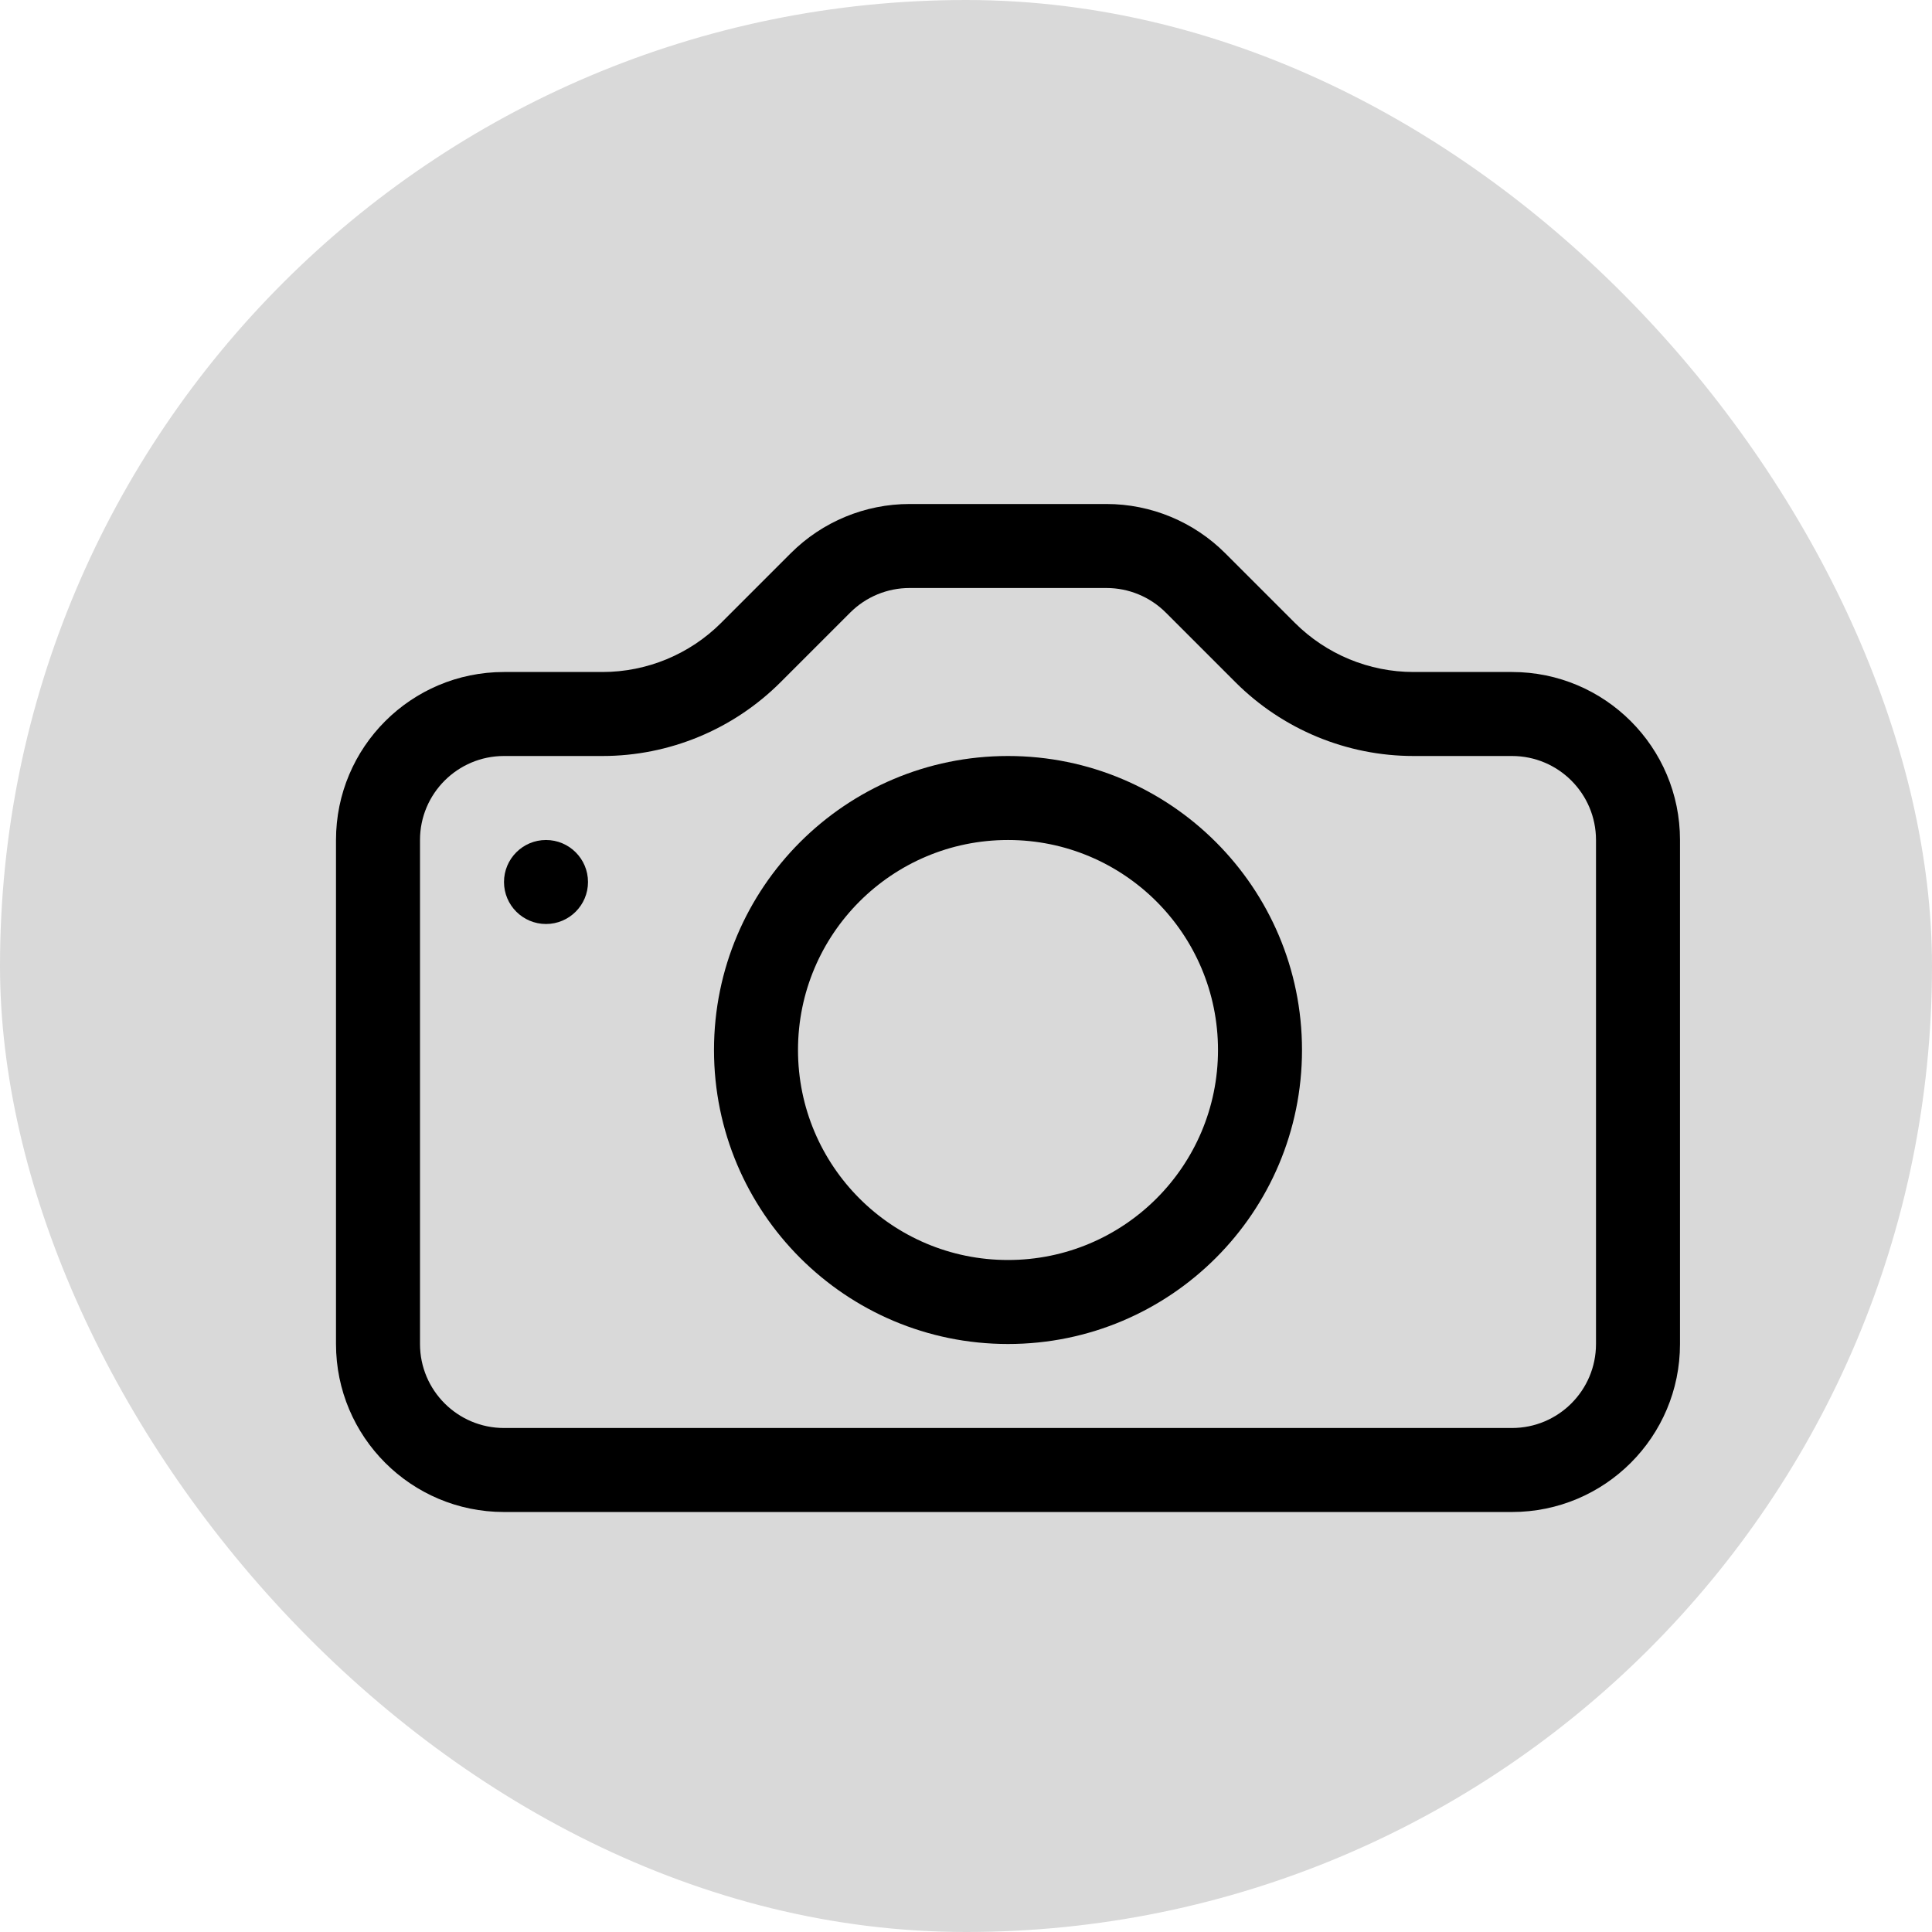 <svg width="23" height="23" viewBox="0 0 23 23" fill="none" xmlns="http://www.w3.org/2000/svg">
<rect width="23" height="23" rx="11.5" fill="#D9D9D9"/>
<path d="M19 16C19 16.552 18.552 17 18 17H6C5.448 17 5 16.552 5 16V10C5 9.448 5.448 9 6 9H7.172C7.967 9 8.73 8.684 9.293 8.121L10.121 7.293C10.309 7.105 10.563 7 10.828 7H13.172C13.437 7 13.691 7.105 13.879 7.293L14.707 8.121C15.27 8.684 16.033 9 16.828 9H18C18.552 9 19 9.448 19 10V16ZM6 8C4.895 8 4 8.895 4 10V16C4 17.105 4.895 18 6 18H18C19.105 18 20 17.105 20 16V10C20 8.895 19.105 8 18 8H16.828C16.298 8 15.789 7.789 15.414 7.414L14.586 6.586C14.211 6.211 13.702 6 13.172 6H10.828C10.298 6 9.789 6.211 9.414 6.586L8.586 7.414C8.211 7.789 7.702 8 7.172 8H6Z" fill="black"/>
<path d="M12 15C10.619 15 9.5 13.881 9.5 12.5C9.5 11.119 10.619 10 12 10C13.381 10 14.5 11.119 14.5 12.5C14.5 13.881 13.381 15 12 15ZM12 16C13.933 16 15.5 14.433 15.5 12.5C15.5 10.567 13.933 9 12 9C10.067 9 8.5 10.567 8.5 12.5C8.5 14.433 10.067 16 12 16Z" fill="black"/>
<path d="M7 10.5C7 10.776 6.776 11 6.5 11C6.224 11 6 10.776 6 10.5C6 10.224 6.224 10 6.5 10C6.776 10 7 10.224 7 10.5Z" fill="black"/>
</svg>
